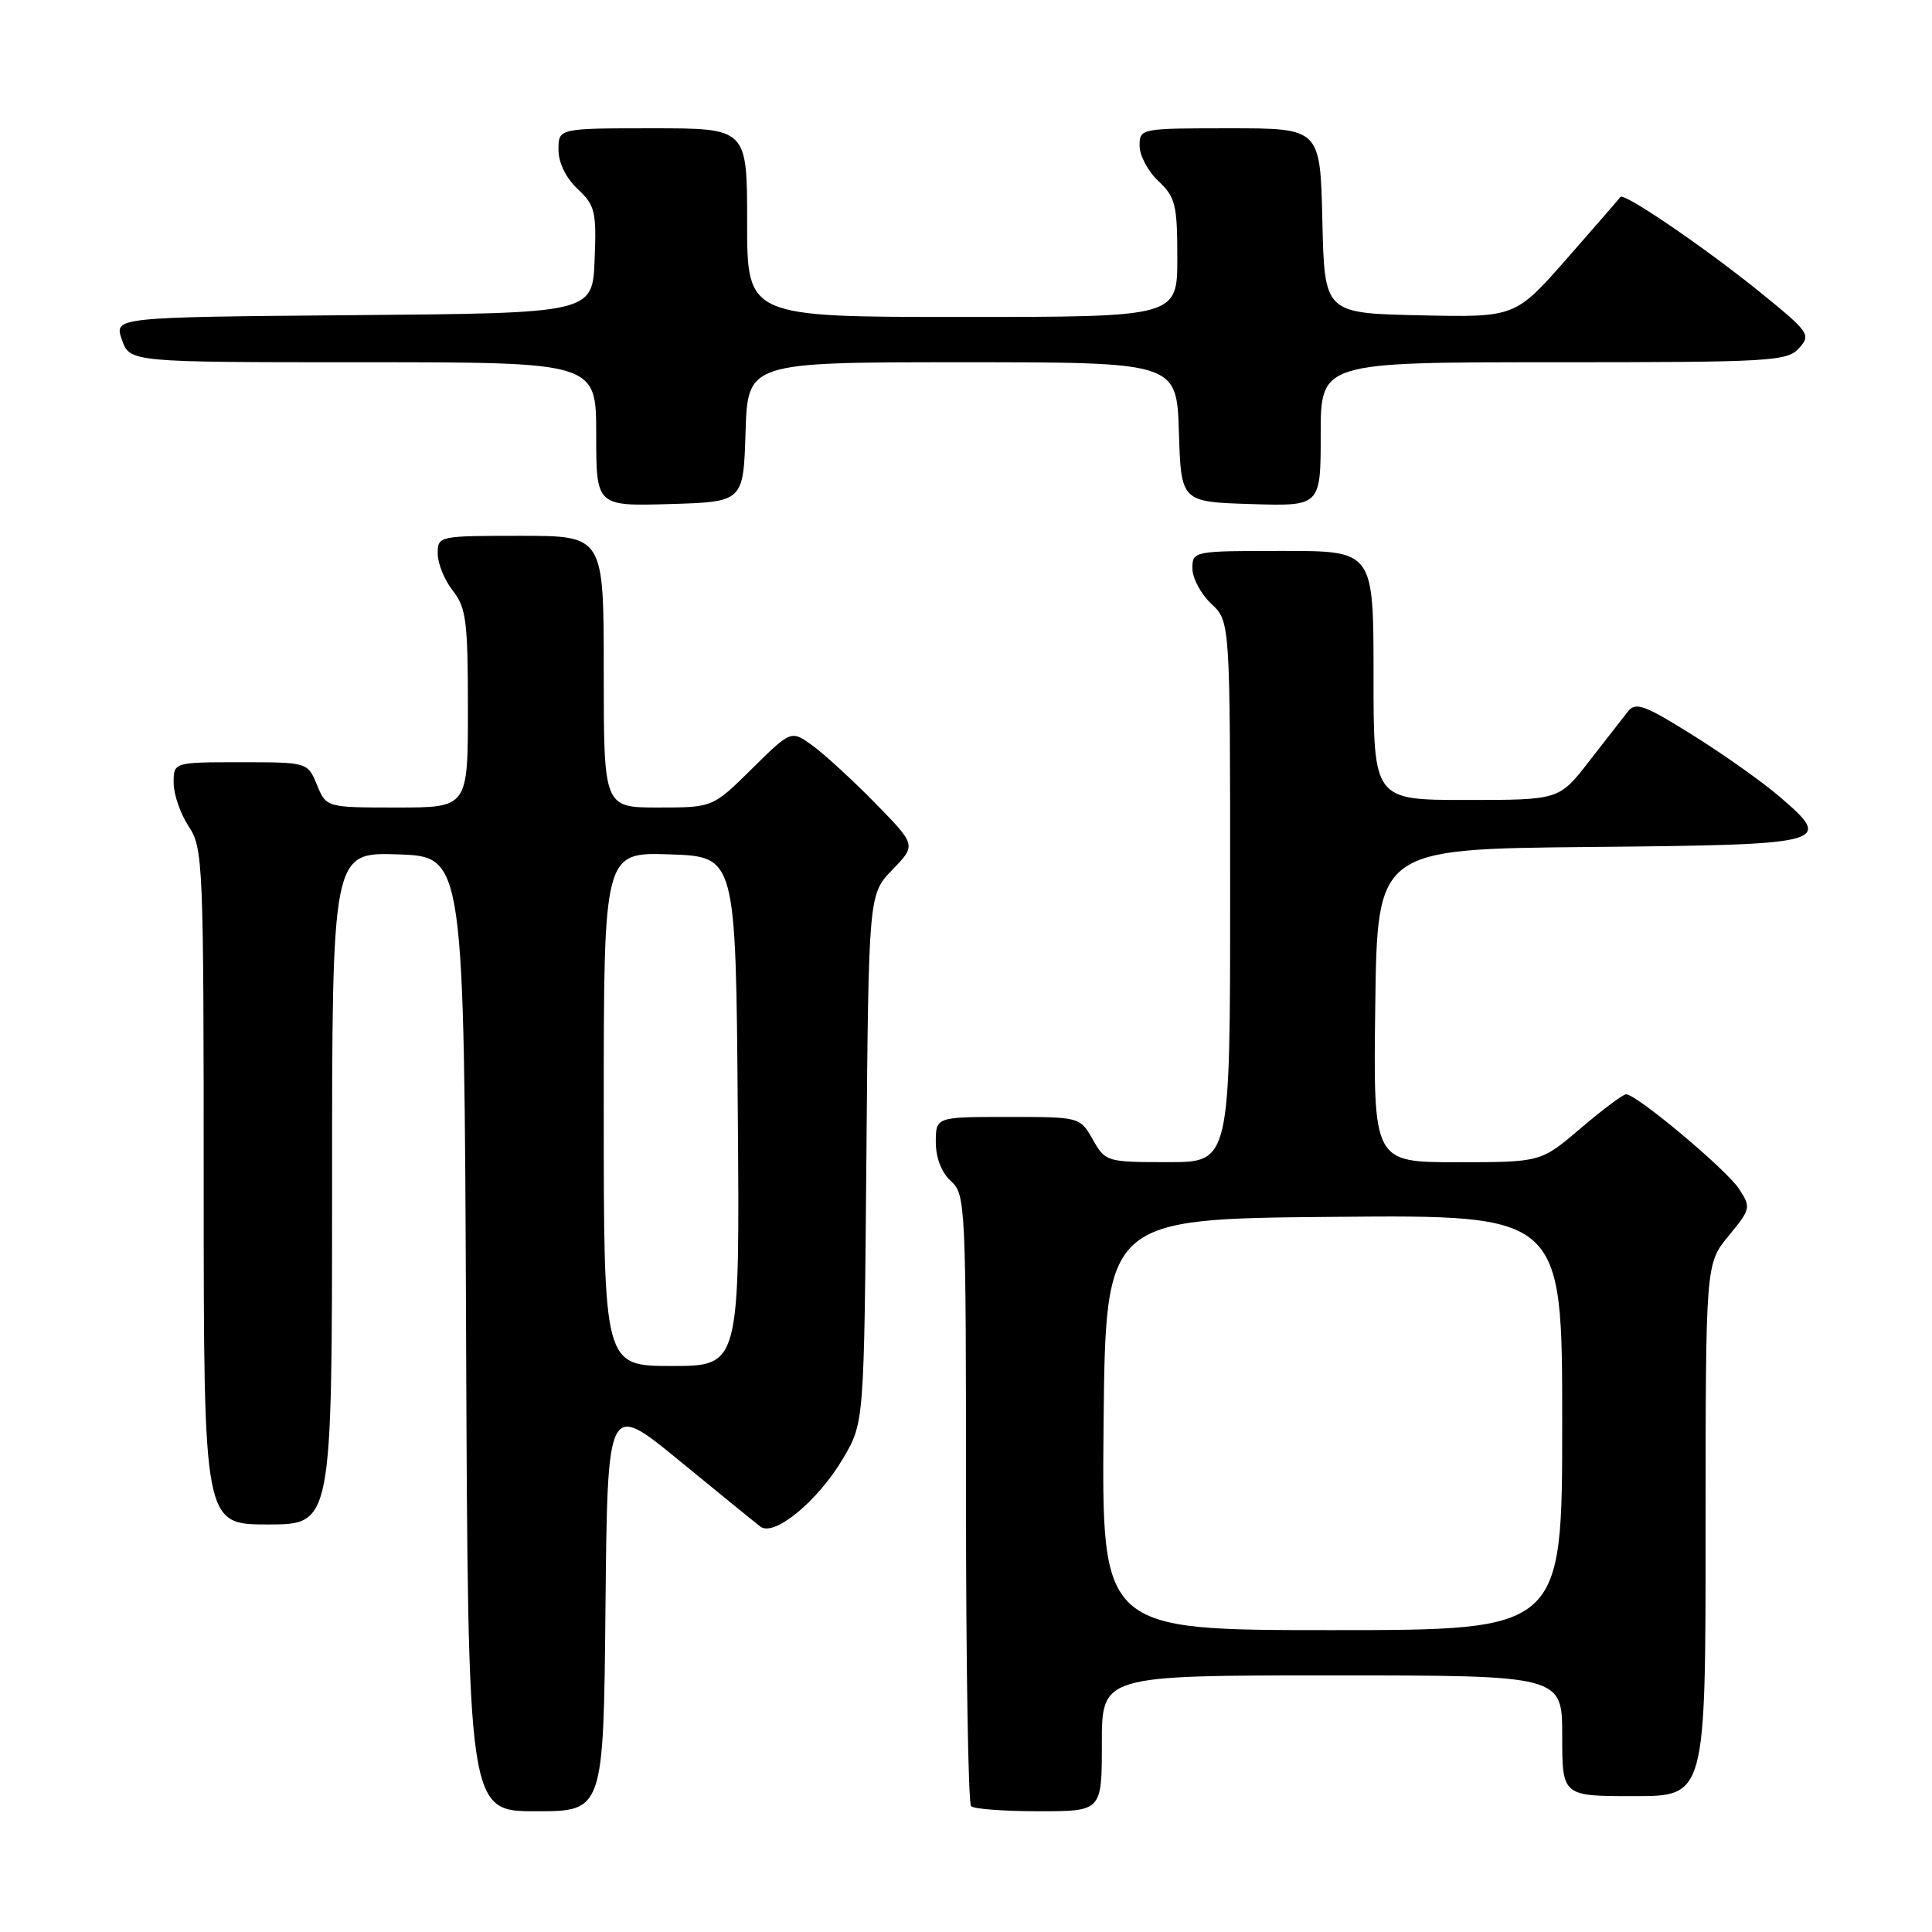 <?xml version="1.0" encoding="UTF-8" standalone="no"?>
<!DOCTYPE svg PUBLIC "-//W3C//DTD SVG 1.1//EN" "http://www.w3.org/Graphics/SVG/1.1/DTD/svg11.dtd" >
<svg xmlns="http://www.w3.org/2000/svg" xmlns:xlink="http://www.w3.org/1999/xlink" version="1.1" viewBox="0 0 256 256">
 <g >
 <path fill="currentColor"
d=" M 80.23 212.87 C 80.50 185.74 80.50 185.74 90.00 193.53 C 95.22 197.82 100.06 201.75 100.75 202.28 C 102.58 203.69 108.39 198.89 111.73 193.22 C 114.50 188.50 114.50 188.50 114.80 153.50 C 115.10 118.50 115.10 118.50 118.25 115.24 C 121.41 111.98 121.41 111.98 115.96 106.41 C 112.96 103.35 109.22 99.92 107.66 98.79 C 104.83 96.74 104.83 96.74 99.63 101.87 C 94.44 107.00 94.44 107.00 87.22 107.00 C 80.00 107.00 80.00 107.00 80.00 89.00 C 80.00 71.00 80.00 71.00 69.00 71.00 C 58.10 71.00 58.00 71.02 58.00 73.37 C 58.00 74.67 58.90 76.87 60.00 78.27 C 61.77 80.52 62.00 82.33 62.00 93.91 C 62.00 107.00 62.00 107.00 52.62 107.00 C 43.24 107.00 43.24 107.00 42.00 104.00 C 40.76 101.00 40.76 101.00 31.88 101.00 C 23.00 101.00 23.00 101.00 23.01 103.75 C 23.01 105.26 23.91 107.85 25.00 109.50 C 26.91 112.38 26.99 114.28 26.99 157.25 C 27.00 202.00 27.00 202.00 35.50 202.00 C 44.00 202.00 44.00 202.00 44.00 157.46 C 44.00 112.92 44.00 112.92 52.75 113.21 C 61.50 113.50 61.50 113.50 61.76 176.75 C 62.01 240.00 62.01 240.00 70.99 240.00 C 79.97 240.00 79.97 240.00 80.23 212.87 Z  M 146.00 231.00 C 146.00 222.00 146.00 222.00 176.50 222.00 C 207.00 222.00 207.00 222.00 207.00 230.00 C 207.00 238.00 207.00 238.00 216.50 238.00 C 226.00 238.00 226.00 238.00 226.00 202.73 C 226.00 167.46 226.00 167.46 229.05 163.76 C 231.99 160.18 232.04 159.99 230.42 157.52 C 228.74 154.95 216.85 145.00 215.47 145.00 C 215.05 145.00 212.35 147.03 209.45 149.50 C 204.18 154.00 204.18 154.00 193.07 154.00 C 181.96 154.00 181.96 154.00 182.23 133.25 C 182.50 112.50 182.50 112.50 210.65 112.23 C 242.45 111.93 243.06 111.77 235.74 105.51 C 233.44 103.54 228.26 99.88 224.22 97.36 C 217.85 93.38 216.72 92.98 215.69 94.30 C 215.04 95.14 212.72 98.12 210.54 100.91 C 206.59 106.00 206.59 106.00 194.29 106.00 C 182.00 106.00 182.00 106.00 182.00 89.50 C 182.00 73.00 182.00 73.00 170.00 73.00 C 158.11 73.00 158.00 73.02 158.00 75.33 C 158.00 76.60 159.12 78.71 160.50 80.00 C 163.00 82.35 163.00 82.35 163.00 118.17 C 163.00 154.00 163.00 154.00 154.75 153.99 C 146.64 153.99 146.47 153.94 144.80 150.99 C 143.09 148.00 143.09 148.00 133.55 148.00 C 124.00 148.00 124.00 148.00 124.00 151.35 C 124.00 153.42 124.76 155.38 126.00 156.50 C 127.94 158.25 128.00 159.58 128.00 198.49 C 128.00 220.59 128.30 238.97 128.67 239.33 C 129.03 239.70 133.08 240.00 137.67 240.00 C 146.00 240.00 146.00 240.00 146.00 231.00 Z  M 98.79 57.25 C 99.08 48.00 99.08 48.00 127.50 48.00 C 155.92 48.00 155.92 48.00 156.21 57.25 C 156.50 66.50 156.50 66.50 165.75 66.79 C 175.00 67.08 175.00 67.08 175.00 57.54 C 175.00 48.00 175.00 48.00 205.85 48.00 C 234.66 48.00 236.80 47.88 238.38 46.14 C 239.98 44.36 239.75 44.02 233.28 38.77 C 225.96 32.84 215.13 25.45 214.71 26.10 C 214.56 26.32 211.37 30.00 207.61 34.28 C 200.77 42.06 200.77 42.06 188.13 41.78 C 175.50 41.50 175.50 41.50 175.22 29.25 C 174.94 17.00 174.94 17.00 162.97 17.00 C 151.11 17.00 151.00 17.02 151.00 19.33 C 151.00 20.60 152.12 22.71 153.50 24.00 C 155.75 26.12 156.00 27.12 156.00 34.17 C 156.00 42.00 156.00 42.00 127.50 42.00 C 99.00 42.00 99.00 42.00 99.00 29.50 C 99.00 17.00 99.00 17.00 86.50 17.00 C 74.00 17.00 74.00 17.00 74.00 19.83 C 74.00 21.56 74.98 23.57 76.54 25.04 C 78.86 27.22 79.05 28.03 78.79 34.46 C 78.50 41.50 78.50 41.50 46.81 41.76 C 15.11 42.03 15.11 42.03 16.15 45.01 C 17.20 48.00 17.20 48.00 48.10 48.00 C 79.00 48.00 79.00 48.00 79.00 57.54 C 79.00 67.07 79.00 67.07 88.75 66.79 C 98.50 66.50 98.50 66.50 98.79 57.25 Z  M 80.00 146.96 C 80.00 112.92 80.00 112.92 88.75 113.21 C 97.50 113.50 97.50 113.50 97.76 147.25 C 98.03 181.00 98.03 181.00 89.01 181.00 C 80.00 181.00 80.00 181.00 80.00 146.96 Z  M 146.23 188.75 C 146.50 161.50 146.50 161.50 176.75 161.24 C 207.00 160.97 207.00 160.97 207.00 188.49 C 207.00 216.00 207.00 216.00 176.48 216.00 C 145.97 216.00 145.97 216.00 146.23 188.75 Z "/>
</g>
</svg>